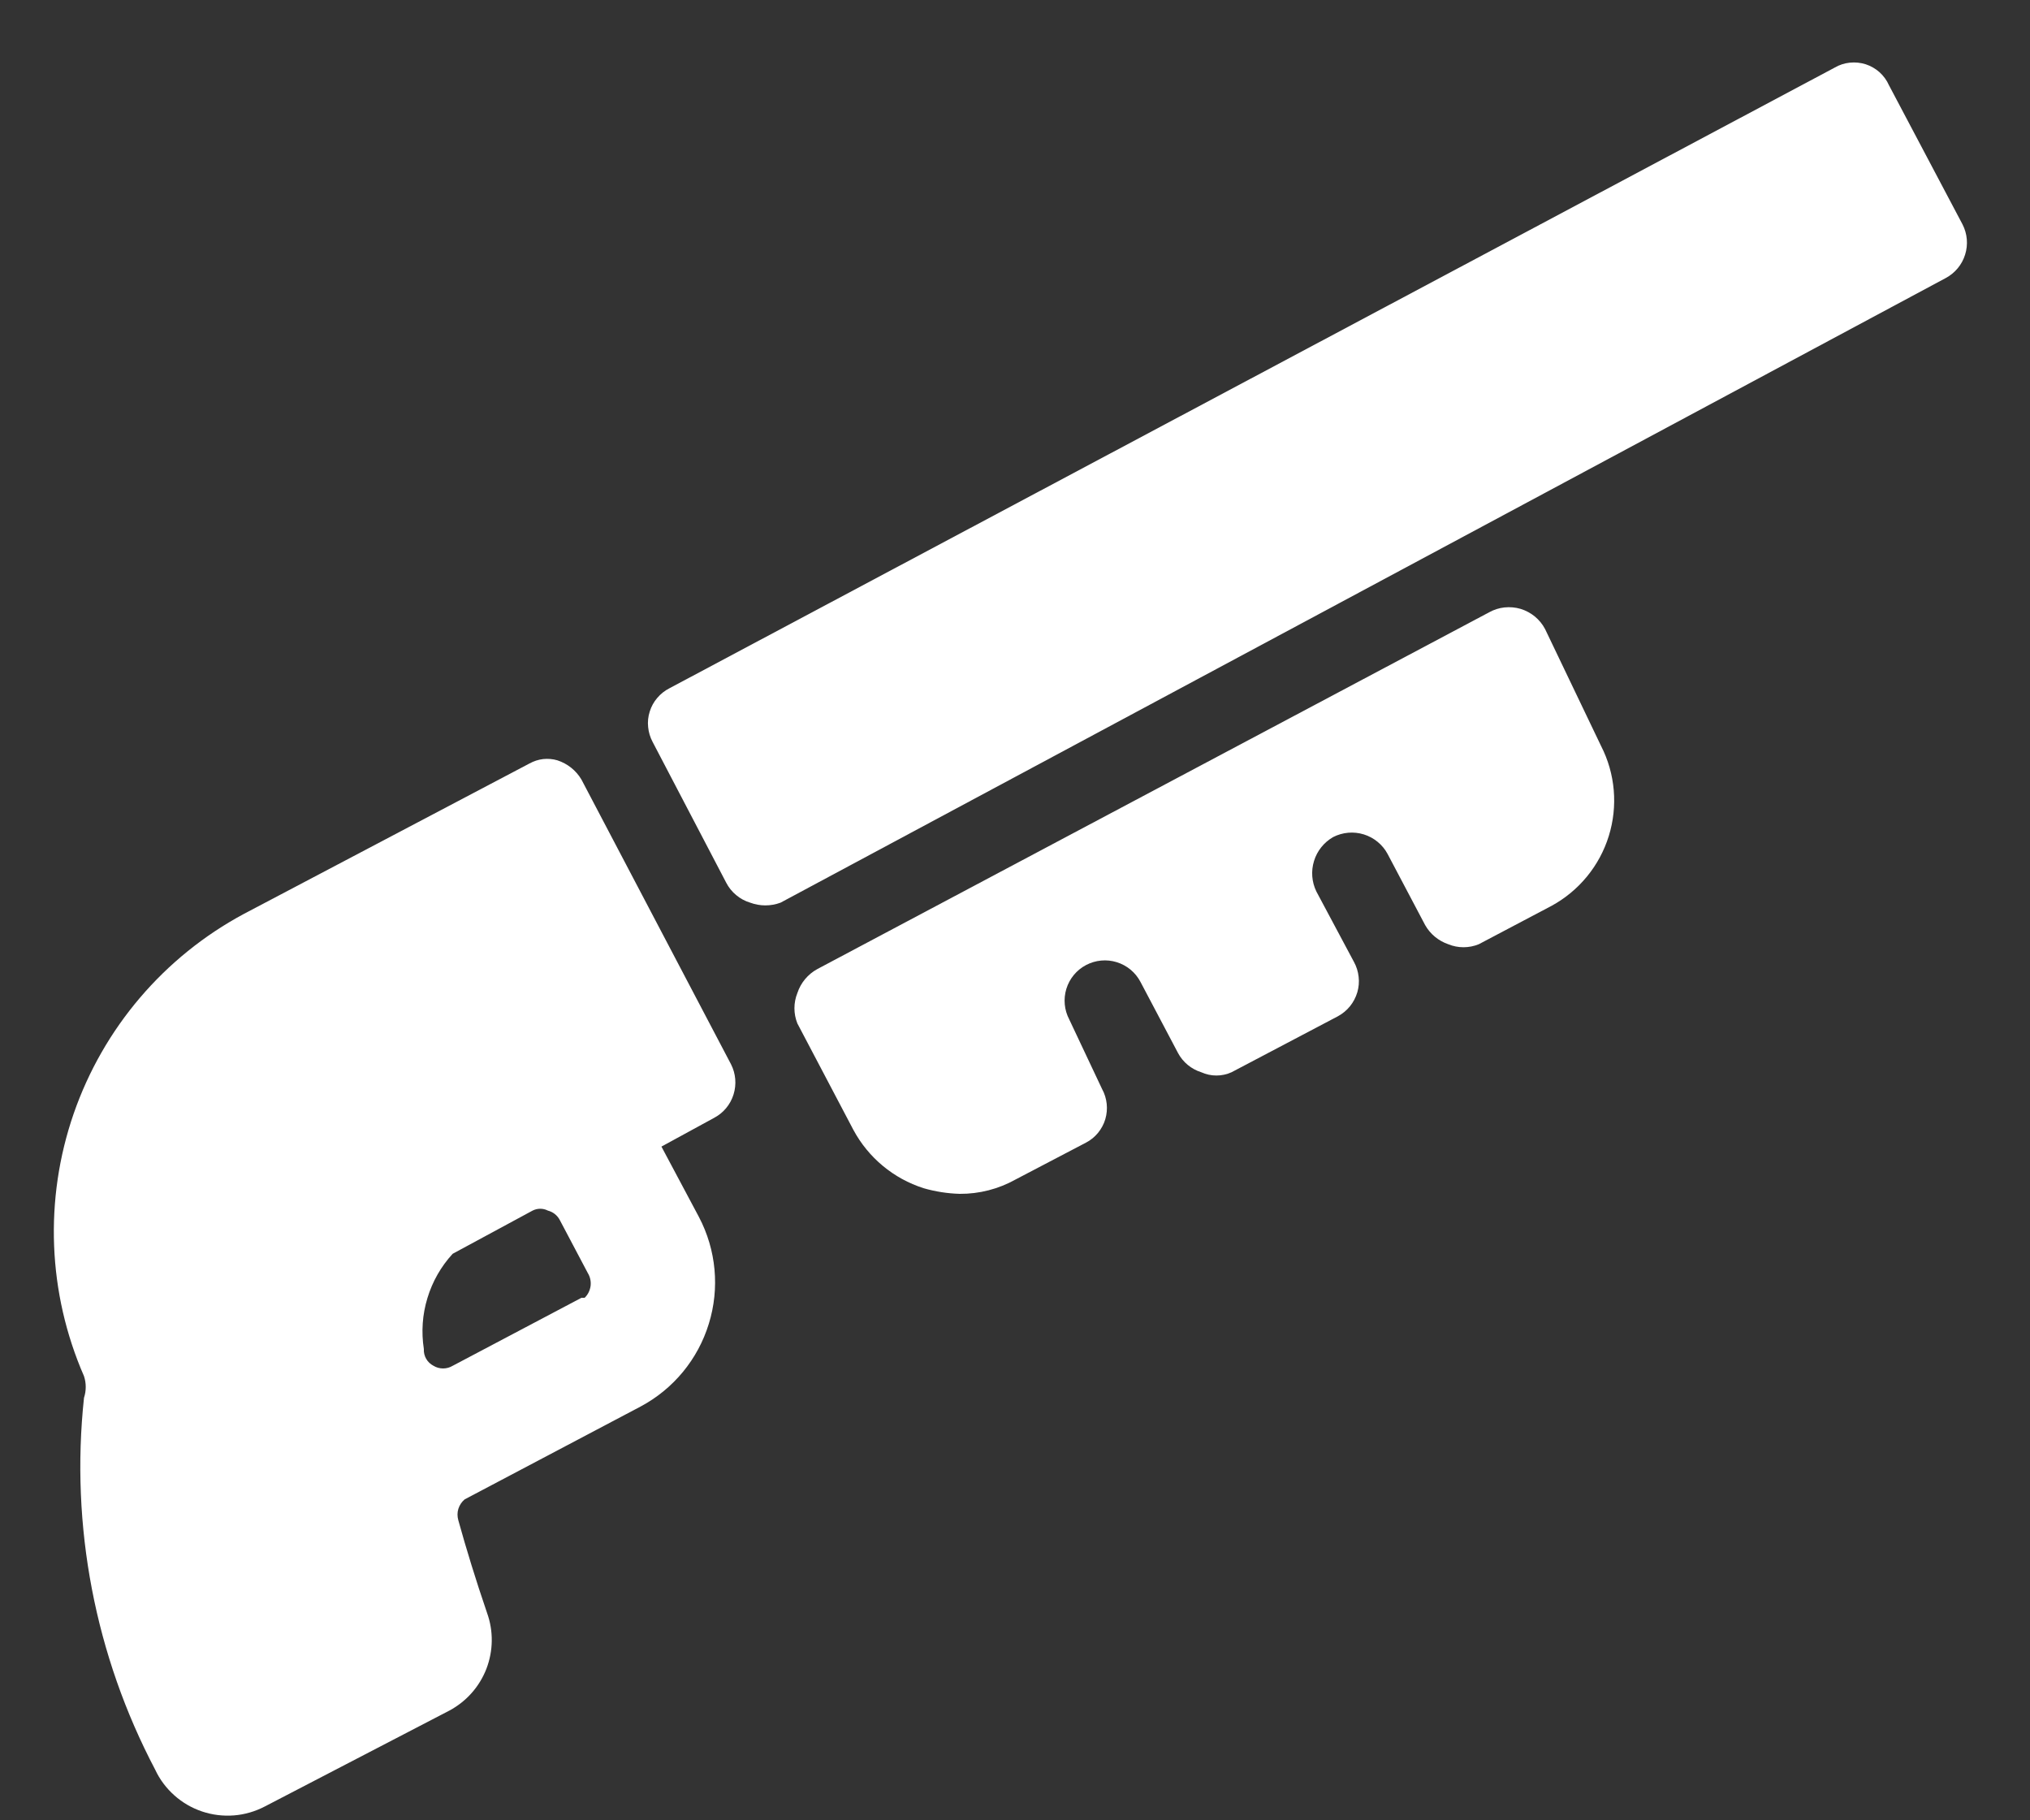 <svg width="29" height="26" viewBox="0 0 29 26" fill="none" xmlns="http://www.w3.org/2000/svg">
<rect x="0" y="0" width="29" height="26" fill="#333333" stroke="none"/>
<path d="M28.036 3.205L26.985 1.217C26.954 1.147 26.908 1.084 26.851 1.032C26.794 0.981 26.726 0.942 26.653 0.918C26.58 0.895 26.502 0.887 26.426 0.895C26.349 0.903 26.275 0.927 26.209 0.966L9.563 9.831C9.496 9.865 9.437 9.912 9.389 9.969C9.34 10.026 9.304 10.092 9.282 10.163C9.259 10.235 9.251 10.31 9.259 10.384C9.266 10.459 9.288 10.531 9.323 10.597L10.374 12.607C10.409 12.676 10.458 12.736 10.517 12.785C10.575 12.834 10.644 12.871 10.717 12.893C10.857 12.945 11.011 12.945 11.151 12.893L27.797 3.971C27.929 3.9 28.029 3.78 28.073 3.637C28.118 3.494 28.105 3.339 28.036 3.205Z" fill="white"/>
<path d="M8.306 11.134C8.229 11.004 8.107 10.907 7.963 10.86C7.897 10.84 7.827 10.835 7.759 10.842C7.69 10.85 7.624 10.872 7.564 10.905L3.485 13.053C2.344 13.665 1.476 14.684 1.052 15.908C0.629 17.132 0.682 18.47 1.2 19.656C1.233 19.756 1.233 19.865 1.2 19.965C1.004 21.797 1.358 23.646 2.217 25.277C2.282 25.417 2.376 25.542 2.491 25.644C2.606 25.747 2.741 25.825 2.887 25.874C3.033 25.923 3.188 25.942 3.342 25.93C3.496 25.918 3.645 25.874 3.782 25.803L6.421 24.432C6.663 24.302 6.85 24.091 6.949 23.835C7.047 23.579 7.051 23.296 6.958 23.038C6.798 22.57 6.661 22.124 6.547 21.713C6.532 21.66 6.532 21.603 6.548 21.551C6.565 21.498 6.596 21.451 6.638 21.416L9.151 20.09C9.62 19.84 9.97 19.416 10.126 18.908C10.283 18.401 10.232 17.853 9.985 17.383L9.449 16.377L10.203 15.966C10.335 15.896 10.435 15.776 10.479 15.633C10.524 15.489 10.511 15.334 10.443 15.201L8.306 11.134ZM8.306 18.537L6.467 19.508C6.425 19.533 6.378 19.546 6.33 19.546C6.281 19.546 6.234 19.533 6.193 19.508C6.149 19.485 6.112 19.451 6.088 19.408C6.064 19.366 6.052 19.317 6.055 19.268C6.017 19.025 6.034 18.776 6.106 18.541C6.177 18.306 6.3 18.089 6.467 17.908L7.609 17.291C7.643 17.274 7.68 17.265 7.718 17.265C7.755 17.265 7.793 17.274 7.826 17.291C7.863 17.301 7.897 17.317 7.927 17.341C7.957 17.365 7.981 17.395 7.998 17.428L8.397 18.183C8.431 18.238 8.445 18.303 8.437 18.368C8.428 18.432 8.399 18.492 8.352 18.537H8.306Z" fill="white"/>
<path d="M22.073 8.986C22.037 8.917 21.987 8.856 21.927 8.806C21.867 8.757 21.798 8.72 21.724 8.697C21.649 8.675 21.571 8.668 21.493 8.676C21.416 8.684 21.341 8.708 21.273 8.746L11.677 13.841C11.541 13.915 11.439 14.038 11.391 14.184C11.335 14.323 11.335 14.479 11.391 14.618L12.191 16.138C12.405 16.536 12.765 16.835 13.196 16.972C13.363 17.02 13.536 17.047 13.71 17.052C13.99 17.054 14.266 16.983 14.51 16.846L15.515 16.32C15.581 16.286 15.639 16.238 15.686 16.181C15.733 16.123 15.769 16.057 15.79 15.986C15.811 15.914 15.818 15.839 15.81 15.766C15.802 15.692 15.78 15.62 15.744 15.555L15.275 14.561C15.204 14.426 15.189 14.269 15.234 14.123C15.279 13.977 15.38 13.855 15.515 13.784C15.65 13.713 15.808 13.698 15.953 13.743C16.099 13.788 16.221 13.889 16.292 14.024L16.829 15.041C16.899 15.172 17.018 15.27 17.16 15.315C17.229 15.346 17.302 15.362 17.377 15.362C17.452 15.362 17.526 15.346 17.594 15.315L19.114 14.515C19.18 14.479 19.238 14.431 19.286 14.372C19.333 14.314 19.368 14.247 19.39 14.174C19.411 14.102 19.418 14.027 19.409 13.952C19.401 13.877 19.378 13.804 19.342 13.739L18.805 12.733C18.739 12.597 18.727 12.441 18.772 12.297C18.816 12.153 18.914 12.031 19.045 11.956C19.18 11.887 19.337 11.873 19.483 11.918C19.628 11.963 19.75 12.063 19.822 12.196L20.359 13.213C20.432 13.342 20.55 13.439 20.69 13.487C20.829 13.544 20.985 13.544 21.125 13.487L22.164 12.939C22.557 12.725 22.851 12.367 22.983 11.94C23.115 11.514 23.076 11.052 22.872 10.654L22.073 8.986Z" fill="white"/>
</svg>
